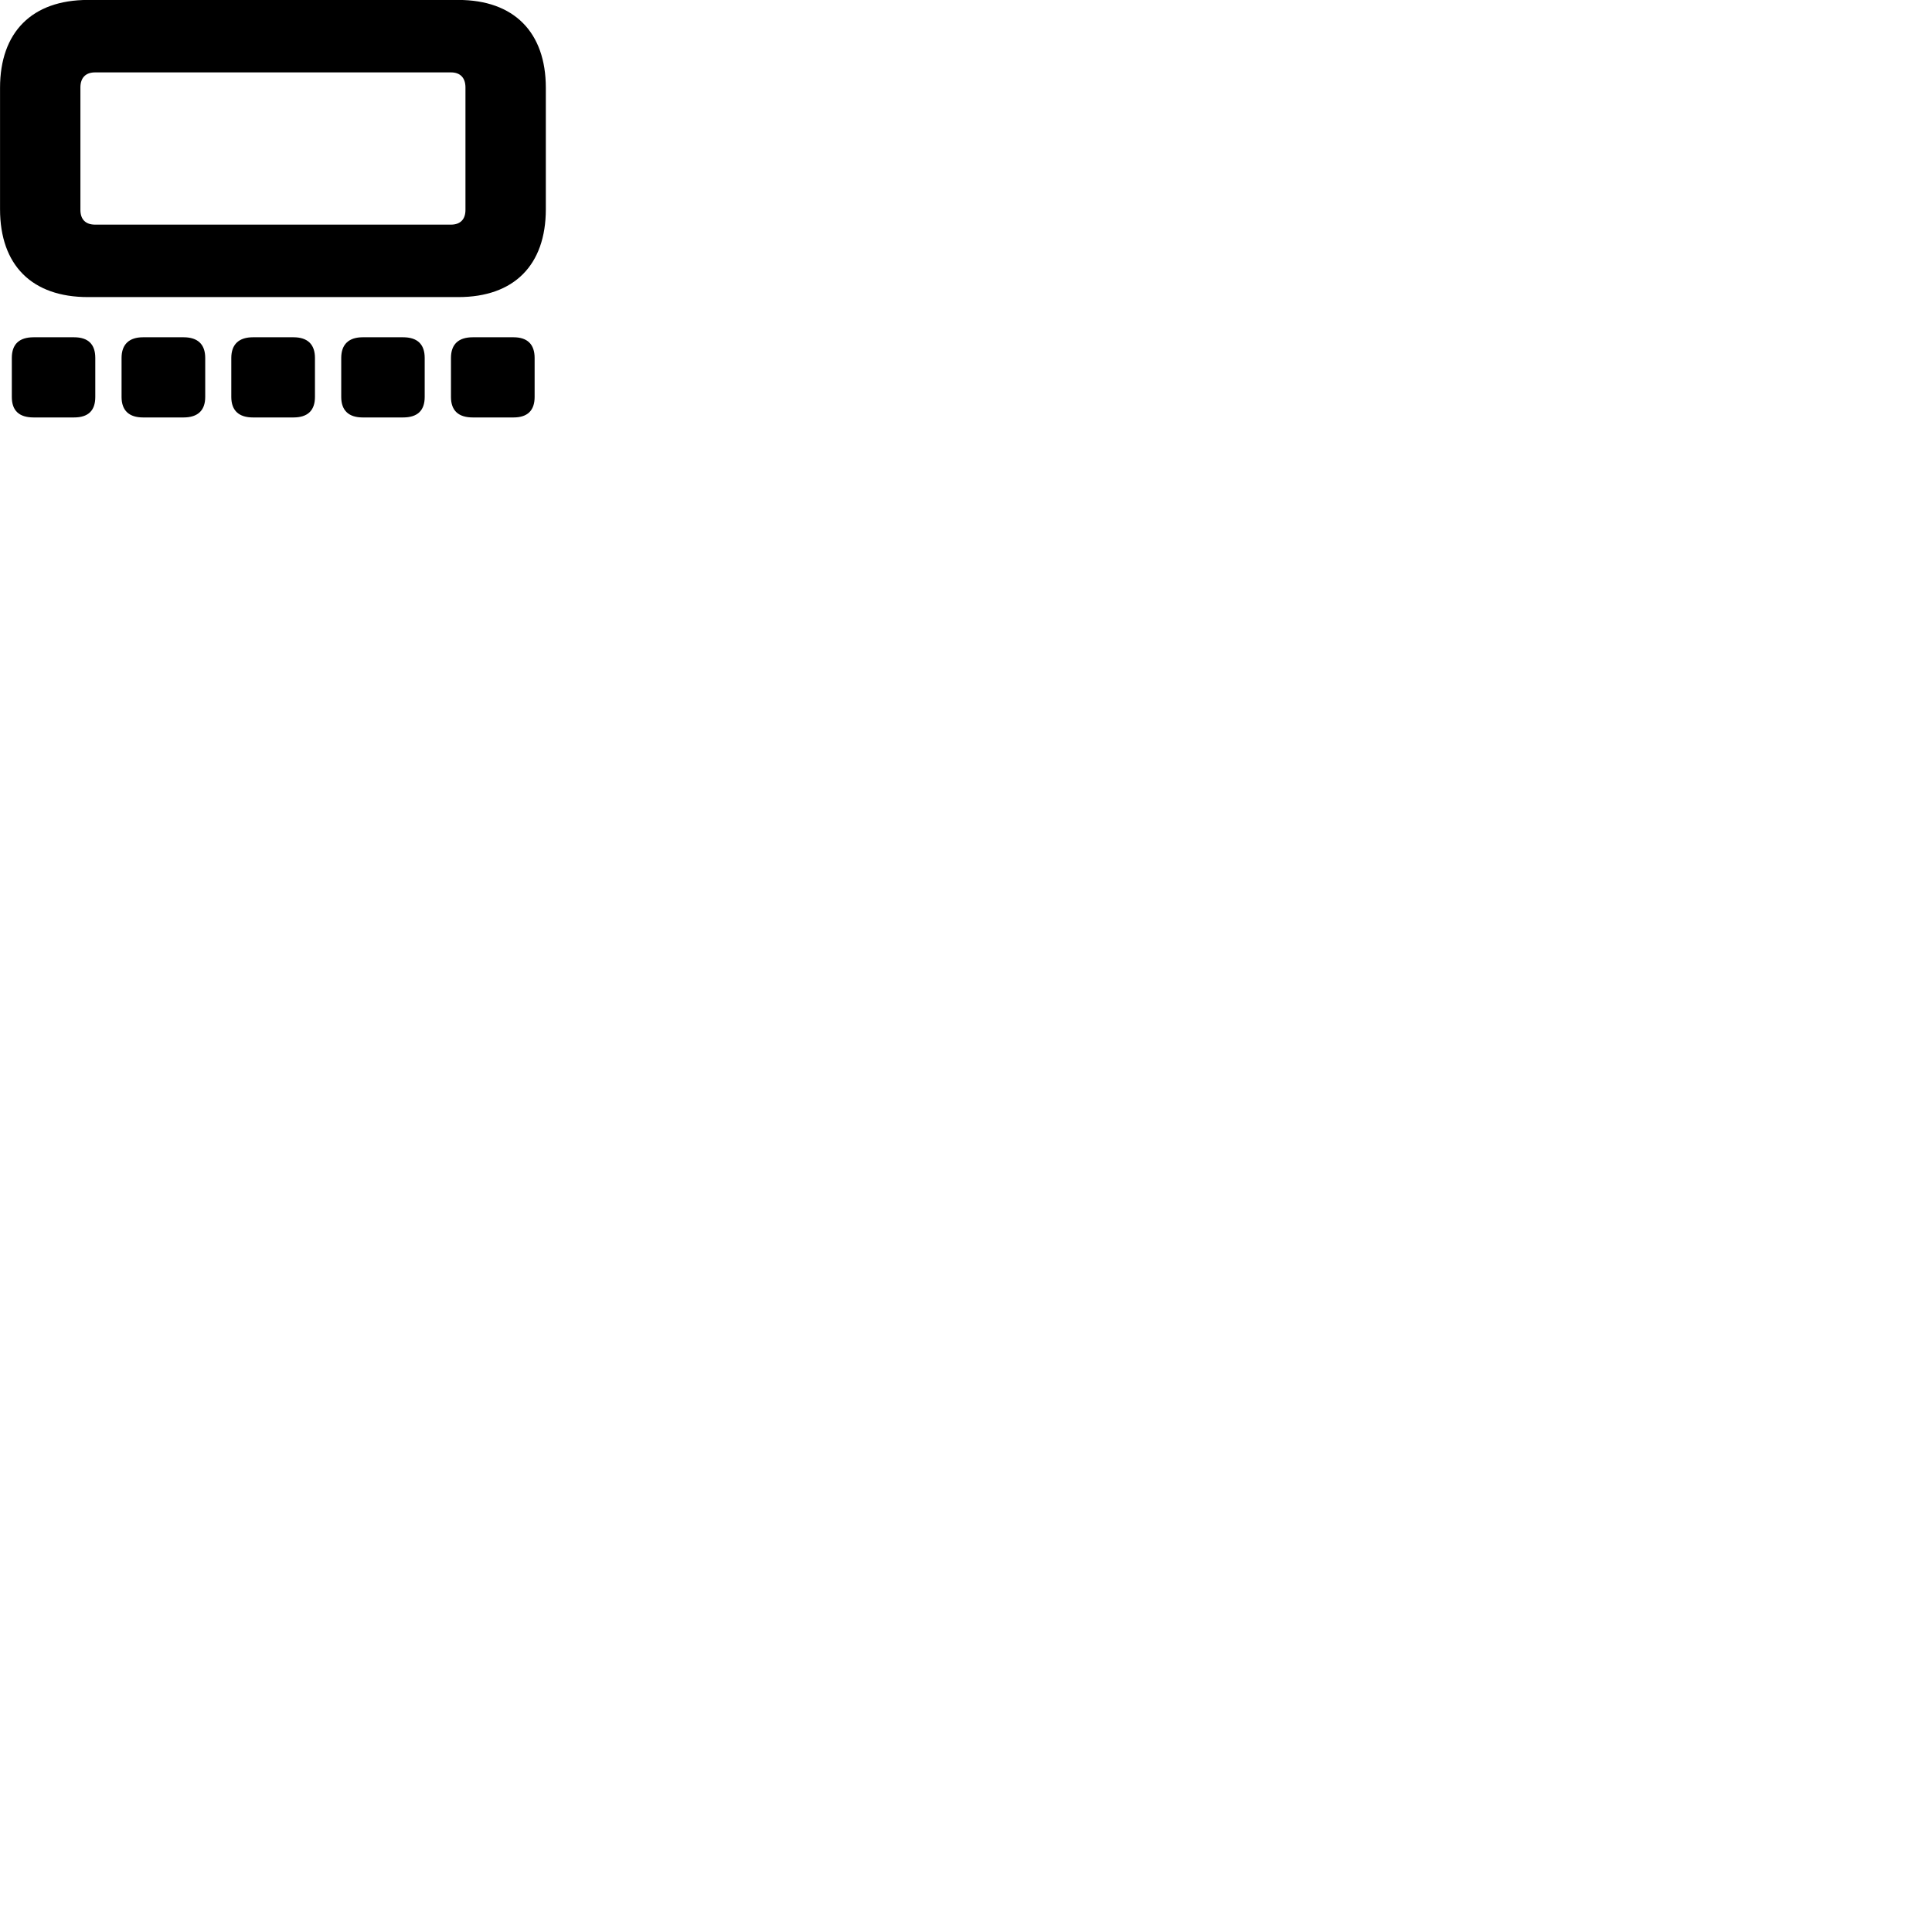 
        <svg xmlns="http://www.w3.org/2000/svg" viewBox="0 0 100 100">
            <path d="M4.552 15.377H23.722C26.602 15.377 28.252 13.727 28.252 10.827V4.547C28.252 1.667 26.602 -0.003 23.722 -0.003H4.552C1.652 -0.003 0.002 1.667 0.002 4.547V10.827C0.002 13.727 1.652 15.377 4.552 15.377ZM4.922 11.627C4.432 11.627 4.162 11.357 4.162 10.867V4.527C4.162 4.027 4.432 3.747 4.922 3.747H23.342C23.822 3.747 24.092 4.027 24.092 4.527V10.867C24.092 11.357 23.822 11.627 23.342 11.627ZM1.742 21.607H3.832C4.562 21.607 4.932 21.257 4.932 20.547V18.527C4.932 17.817 4.562 17.457 3.832 17.457H1.742C0.992 17.457 0.612 17.817 0.612 18.527V20.547C0.612 21.257 0.992 21.607 1.742 21.607ZM7.402 21.607H9.502C10.222 21.607 10.622 21.257 10.622 20.547V18.527C10.622 17.817 10.232 17.457 9.502 17.457H7.402C6.692 17.457 6.292 17.817 6.292 18.527V20.547C6.292 21.257 6.692 21.607 7.402 21.607ZM13.092 21.607H15.192C15.912 21.607 16.302 21.257 16.302 20.547V18.527C16.302 17.817 15.912 17.457 15.192 17.457H13.092C12.372 17.457 11.972 17.817 11.972 18.527V20.547C11.972 21.257 12.372 21.607 13.092 21.607ZM18.772 21.607H20.862C21.602 21.607 21.982 21.257 21.982 20.547V18.527C21.982 17.817 21.602 17.457 20.862 17.457H18.772C18.062 17.457 17.662 17.817 17.662 18.527V20.547C17.662 21.257 18.062 21.607 18.772 21.607ZM24.472 21.607H26.582C27.292 21.607 27.672 21.257 27.672 20.547V18.527C27.672 17.817 27.292 17.457 26.582 17.457H24.472C23.732 17.457 23.342 17.817 23.342 18.527V20.547C23.342 21.257 23.732 21.607 24.472 21.607Z" />
        </svg>
    